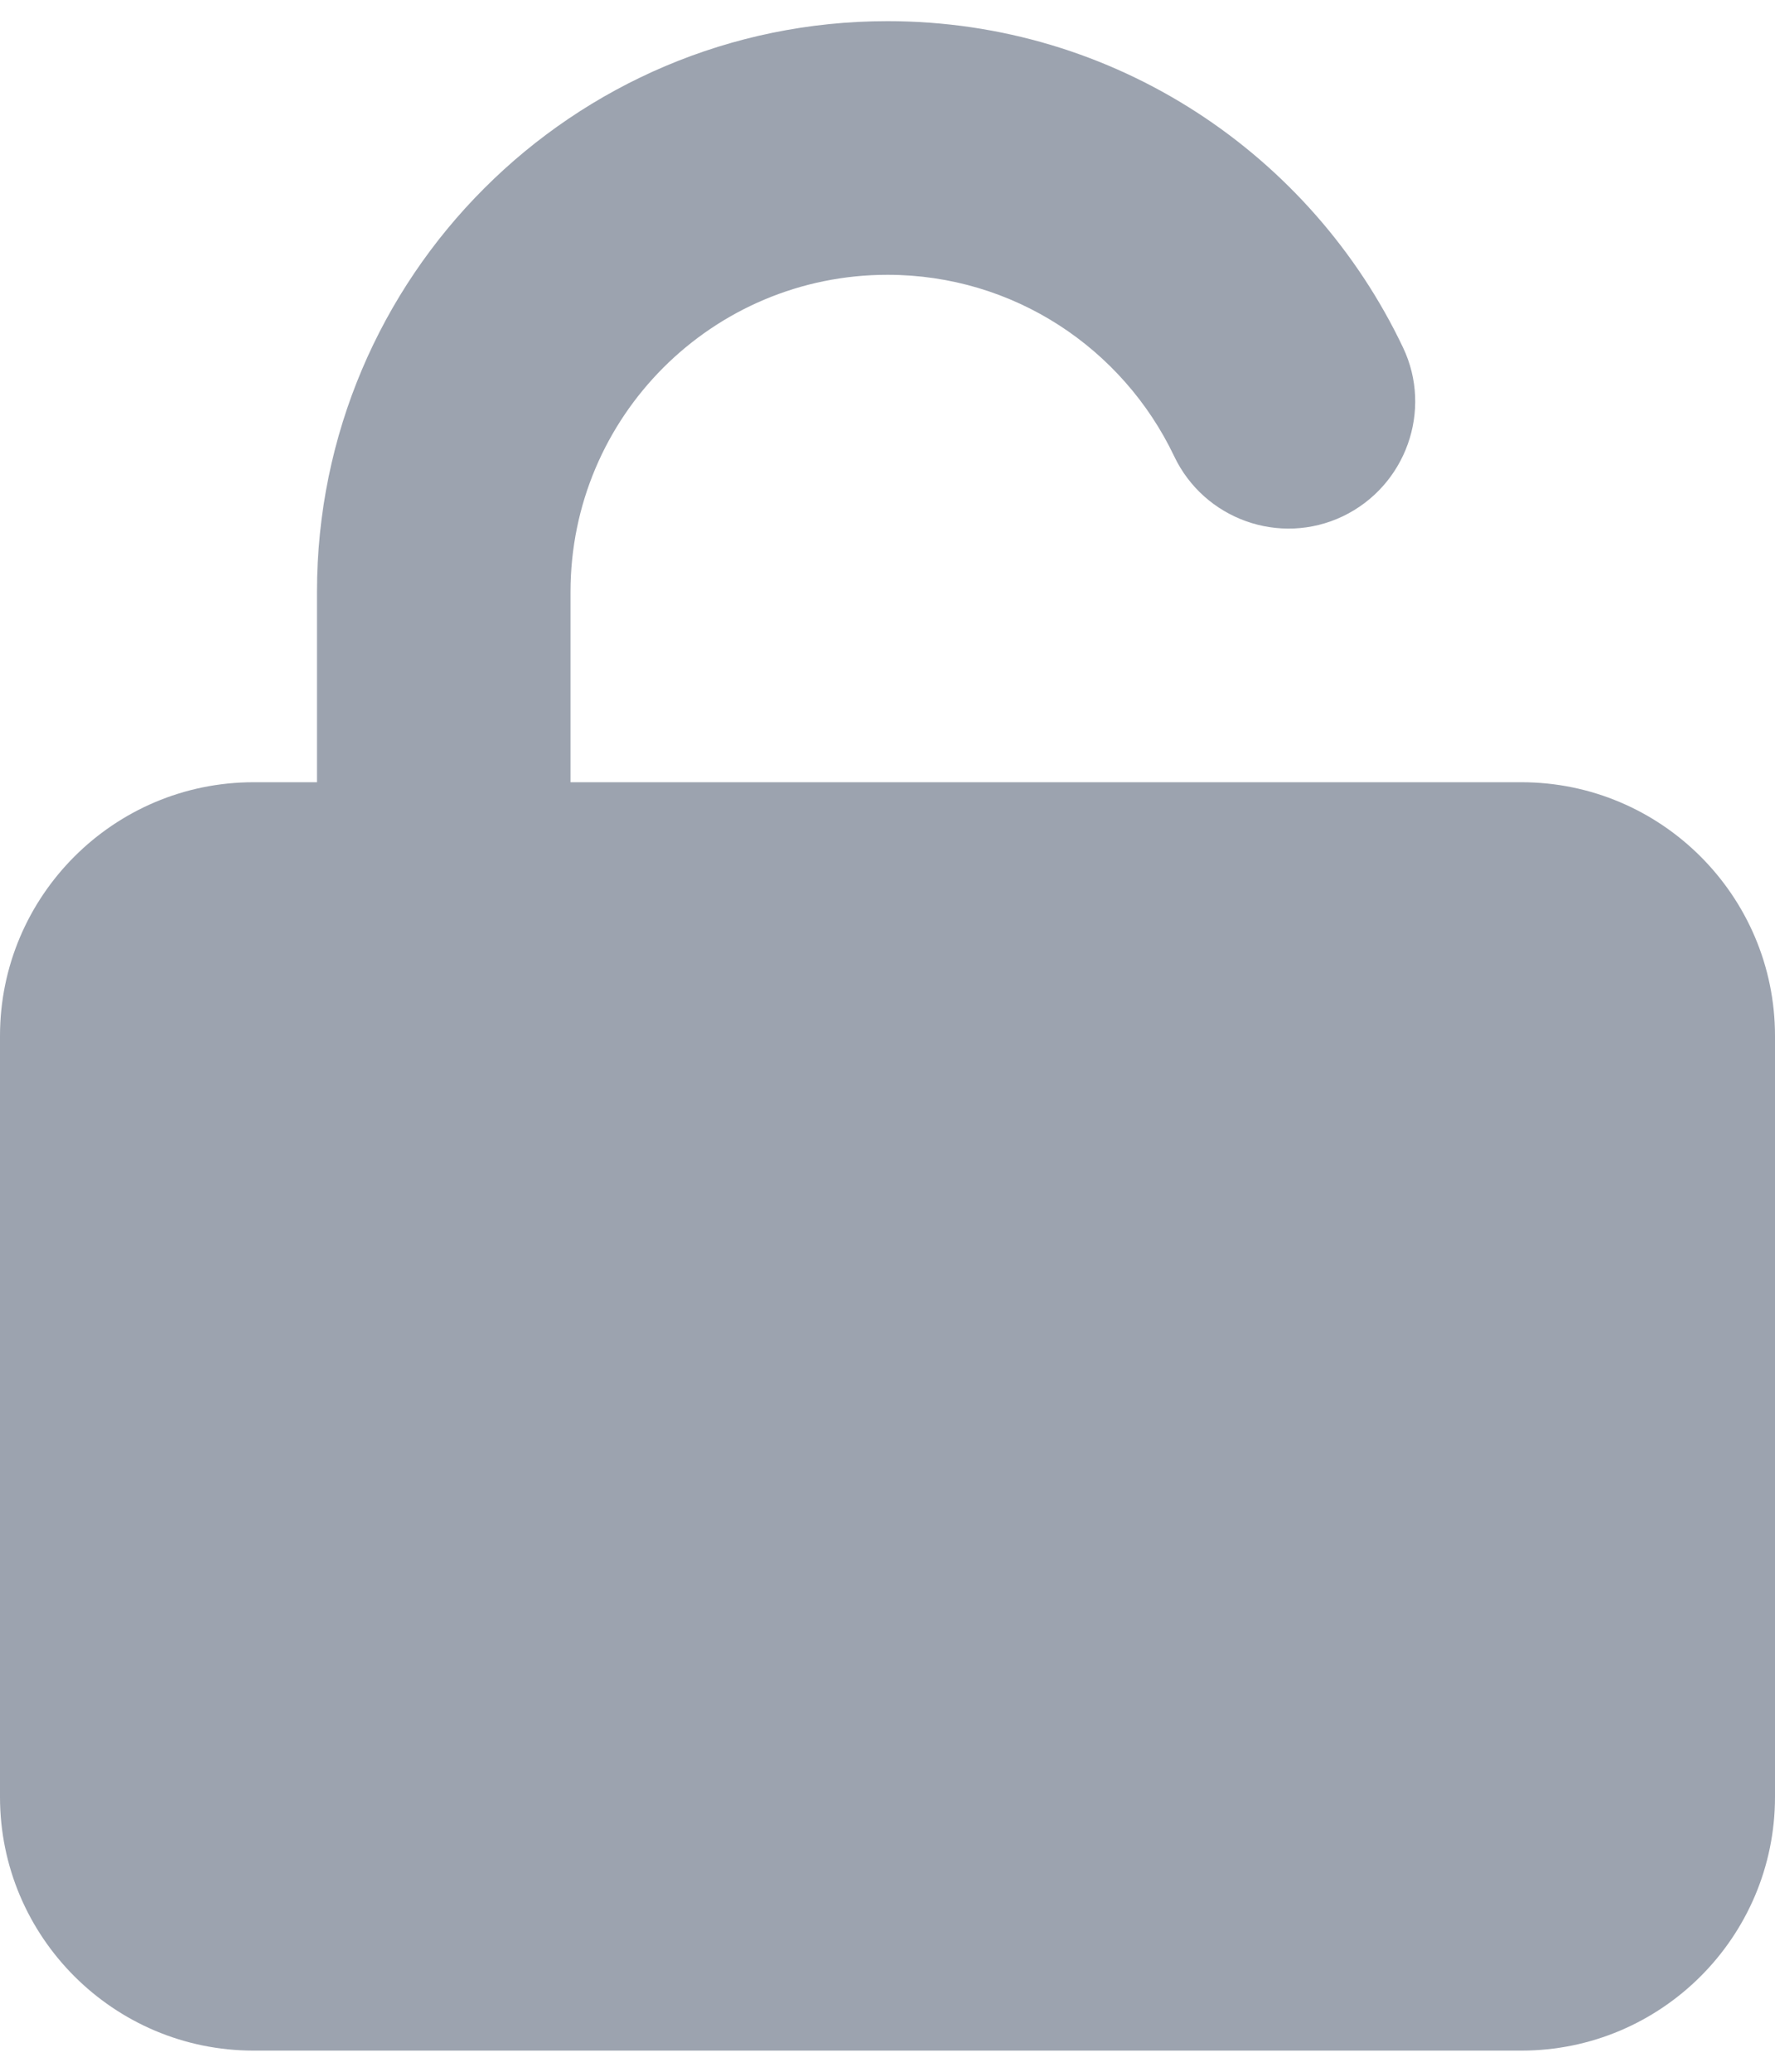 <svg width="12" height="14" viewBox="0 0 12 14" fill="none" xmlns="http://www.w3.org/2000/svg">
<path d="M3.857 4C3.857 2.816 4.816 1.857 6 1.857C6.854 1.857 7.591 2.356 7.937 3.081C8.14 3.51 8.652 3.692 9.078 3.489C9.504 3.285 9.688 2.773 9.485 2.348C8.866 1.046 7.54 0.143 6 0.143C3.871 0.143 2.143 1.871 2.143 4V5.286H1.714C0.769 5.286 0 6.055 0 7V12.143C0 13.089 0.769 13.857 1.714 13.857H10.286C11.231 13.857 12 13.089 12 12.143V7C12 6.055 11.231 5.286 10.286 5.286H3.857V4Z" fill="#9CA3AF"/>
</svg>
